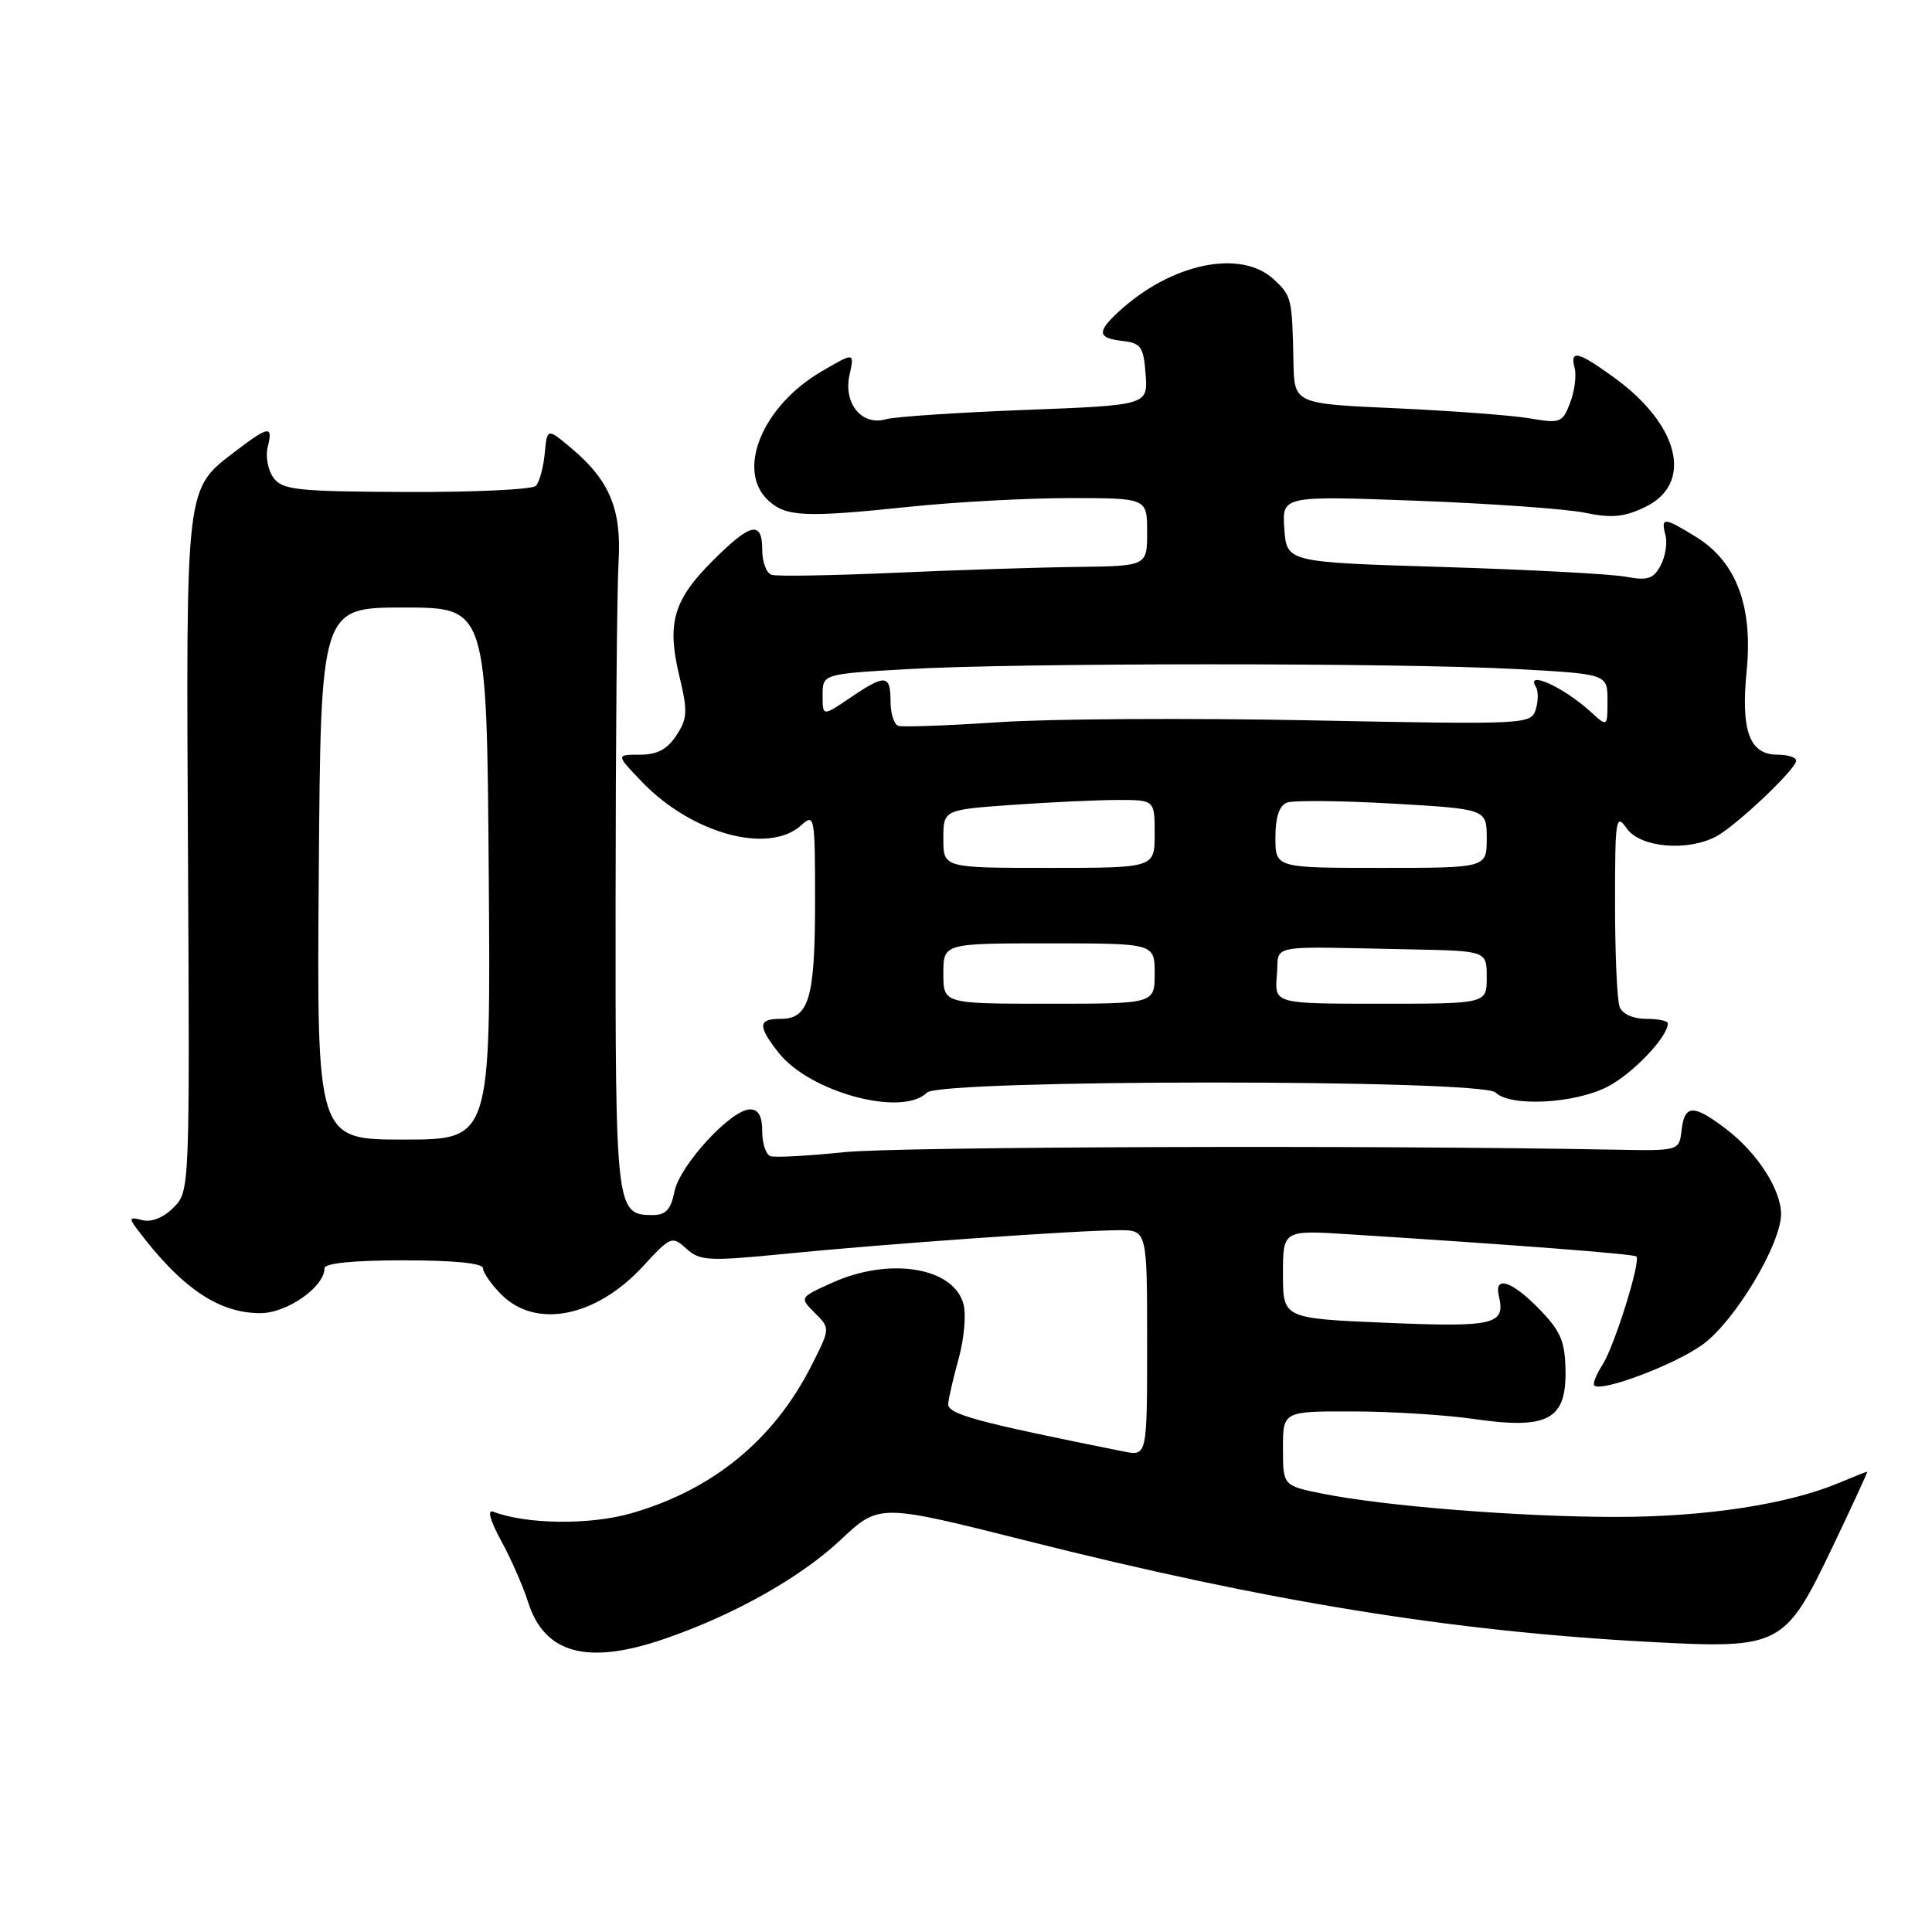 <?xml version="1.0" encoding="UTF-8" standalone="no"?>
<!DOCTYPE svg PUBLIC "-//W3C//DTD SVG 1.1//EN" "http://www.w3.org/Graphics/SVG/1.1/DTD/svg11.dtd" >
<svg xmlns="http://www.w3.org/2000/svg" xmlns:xlink="http://www.w3.org/1999/xlink" version="1.1" viewBox="0 0 256 256">
 <g >
 <path fill="currentColor"
d=" M 88.10 217.14 C 97.29 213.98 106.09 209.02 111.41 204.02 C 116.50 199.24 116.50 199.24 136.00 204.15 C 168.04 212.22 192.26 216.15 218.55 217.56 C 235.97 218.49 236.48 218.23 242.83 204.96 C 245.45 199.48 247.51 195.00 247.42 195.00 C 247.32 195.00 245.61 195.68 243.62 196.51 C 236.86 199.34 225.95 201.00 214.18 201.00 C 201.42 201.00 183.51 199.58 175.25 197.92 C 170.00 196.86 170.00 196.86 170.00 191.93 C 170.00 187.00 170.00 187.00 179.25 187.02 C 184.34 187.03 191.58 187.48 195.34 188.03 C 205.05 189.43 207.52 188.14 207.44 181.71 C 207.38 177.74 206.83 176.42 203.99 173.49 C 200.34 169.72 197.93 168.94 198.61 171.75 C 199.51 175.52 198.03 175.88 183.74 175.28 C 170.00 174.70 170.00 174.70 170.00 168.84 C 170.00 162.99 170.00 162.99 178.75 163.55 C 201.09 164.97 216.50 166.16 216.83 166.49 C 217.44 167.11 213.92 178.38 212.34 180.84 C 211.52 182.12 211.02 183.36 211.25 183.58 C 212.17 184.51 221.95 180.82 225.61 178.16 C 229.87 175.08 236.00 164.86 236.00 160.86 C 235.99 157.62 232.85 152.75 228.74 149.62 C 224.39 146.30 223.21 146.32 222.82 149.75 C 222.50 152.50 222.50 152.50 214.00 152.34 C 182.13 151.72 119.02 151.93 111.85 152.67 C 107.09 153.16 102.70 153.40 102.10 153.20 C 101.49 153.00 101.00 151.52 101.00 149.92 C 101.00 147.90 100.50 147.00 99.38 147.00 C 96.88 147.00 90.07 154.40 89.37 157.88 C 88.90 160.27 88.22 161.00 86.50 161.00 C 81.60 161.00 81.54 160.45 81.57 119.12 C 81.58 97.88 81.76 77.80 81.96 74.50 C 82.38 67.53 80.81 63.71 75.79 59.46 C 72.50 56.69 72.50 56.69 72.18 60.09 C 72.00 61.97 71.47 63.90 71.00 64.38 C 70.53 64.86 62.81 65.23 53.85 65.19 C 39.33 65.13 37.42 64.92 36.24 63.31 C 35.51 62.31 35.16 60.49 35.47 59.25 C 36.20 56.36 35.63 56.42 31.37 59.66 C 24.49 64.92 24.66 63.52 24.91 113.18 C 25.14 157.80 25.14 157.86 22.98 160.02 C 21.65 161.35 20.06 161.99 18.85 161.67 C 17.16 161.23 17.06 161.39 18.14 162.83 C 24.01 170.64 28.93 174.00 34.50 174.00 C 38.04 174.00 43.00 170.52 43.00 168.05 C 43.00 167.38 46.86 167.00 53.50 167.00 C 60.14 167.00 64.00 167.38 64.00 168.05 C 64.00 168.62 65.10 170.20 66.45 171.55 C 71.03 176.12 78.98 174.53 85.20 167.79 C 88.87 163.81 89.05 163.73 90.95 165.46 C 92.76 167.09 93.86 167.14 104.21 166.12 C 117.32 164.82 142.80 163.02 148.25 163.01 C 152.00 163.00 152.00 163.00 152.00 177.97 C 152.00 192.95 152.00 192.95 148.89 192.33 C 129.22 188.39 125.51 187.38 125.64 185.98 C 125.72 185.17 126.35 182.45 127.05 179.94 C 127.74 177.43 128.03 174.25 127.68 172.86 C 126.44 167.92 117.87 166.51 110.22 169.99 C 105.93 171.93 105.93 171.93 107.98 173.98 C 110.02 176.02 110.02 176.02 107.51 180.97 C 102.53 190.80 94.46 197.41 83.64 200.52 C 78.17 202.09 69.76 202.00 65.36 200.31 C 64.53 199.99 64.93 201.44 66.40 204.15 C 67.71 206.54 69.31 210.19 69.96 212.25 C 72.15 219.15 77.82 220.68 88.10 217.14 Z  M 122.82 144.78 C 124.60 143.00 196.39 142.99 198.16 144.76 C 200.08 146.68 208.57 146.26 212.96 144.02 C 216.31 142.31 221.00 137.40 221.00 135.60 C 221.00 135.27 219.70 135.00 218.11 135.00 C 216.39 135.00 214.97 134.36 214.61 133.42 C 214.27 132.55 214.00 126.37 214.00 119.70 C 214.00 108.42 214.11 107.71 215.56 109.78 C 217.31 112.28 223.45 112.86 227.32 110.88 C 229.92 109.55 238.00 101.92 238.00 100.79 C 238.00 100.36 236.89 100.00 235.54 100.00 C 231.81 100.00 230.66 96.87 231.44 88.88 C 232.29 80.33 230.06 74.44 224.76 71.16 C 220.48 68.52 220.05 68.49 220.68 70.90 C 220.96 71.94 220.67 73.76 220.04 74.93 C 219.08 76.72 218.32 76.96 215.41 76.42 C 213.50 76.06 202.61 75.48 191.22 75.13 C 170.50 74.50 170.50 74.50 170.18 70.09 C 169.87 65.69 169.87 65.69 187.68 66.35 C 197.48 66.72 207.53 67.43 210.00 67.94 C 213.57 68.68 215.22 68.52 218.00 67.18 C 224.42 64.09 222.56 56.31 213.88 50.03 C 209.07 46.54 208.00 46.29 208.65 48.78 C 208.91 49.76 208.64 51.82 208.05 53.37 C 207.04 56.02 206.75 56.13 202.74 55.44 C 200.41 55.04 192.43 54.44 185.00 54.10 C 171.50 53.50 171.50 53.50 171.39 48.00 C 171.22 39.53 171.15 39.21 168.81 37.04 C 164.43 32.96 155.23 34.86 148.25 41.28 C 145.31 43.99 145.41 44.80 148.75 45.18 C 151.19 45.46 151.53 45.96 151.80 49.59 C 152.10 53.69 152.10 53.69 135.80 54.32 C 126.83 54.66 118.55 55.22 117.40 55.55 C 114.21 56.47 111.74 53.48 112.56 49.71 C 113.23 46.66 113.23 46.66 108.87 49.21 C 100.98 53.81 97.47 62.40 101.86 66.37 C 104.19 68.48 106.75 68.59 120.50 67.15 C 126.55 66.52 136.11 66.00 141.75 66.00 C 152.00 66.00 152.00 66.00 152.00 70.50 C 152.00 75.00 152.00 75.00 142.75 75.12 C 137.66 75.18 126.75 75.53 118.50 75.90 C 110.25 76.26 102.94 76.39 102.25 76.17 C 101.56 75.96 101.00 74.48 101.00 72.89 C 101.00 68.93 99.48 69.26 94.44 74.30 C 89.22 79.51 88.34 82.57 90.01 89.55 C 91.14 94.26 91.10 95.20 89.62 97.45 C 88.41 99.30 87.08 100.00 84.78 100.00 C 81.61 100.00 81.61 100.00 85.05 103.59 C 91.68 110.48 101.85 113.26 106.17 109.35 C 107.93 107.75 108.00 108.12 108.00 119.41 C 108.00 132.26 107.20 135.00 103.46 135.00 C 100.43 135.00 100.37 135.93 103.17 139.49 C 107.30 144.74 119.56 148.04 122.82 144.78 Z  M 42.24 115.75 C 42.50 80.50 42.50 80.50 53.50 80.50 C 64.50 80.50 64.50 80.50 64.76 115.75 C 65.03 151.00 65.03 151.00 53.50 151.00 C 41.97 151.00 41.97 151.00 42.24 115.75 Z  M 125.00 129.00 C 125.00 125.00 125.00 125.00 139.00 125.00 C 153.00 125.00 153.00 125.00 153.00 129.00 C 153.00 133.00 153.00 133.00 139.00 133.00 C 125.00 133.00 125.00 133.00 125.00 129.00 Z  M 169.19 129.25 C 169.54 125.00 167.42 125.41 187.00 125.80 C 197.00 126.00 197.00 126.00 197.00 129.50 C 197.00 133.00 197.00 133.00 182.94 133.00 C 168.88 133.00 168.88 133.00 169.19 129.25 Z  M 125.00 111.15 C 125.00 107.30 125.00 107.30 134.15 106.65 C 139.19 106.29 145.49 106.00 148.15 106.00 C 153.00 106.00 153.00 106.00 153.00 110.50 C 153.00 115.00 153.00 115.00 139.00 115.00 C 125.00 115.00 125.00 115.00 125.00 111.15 Z  M 169.00 110.97 C 169.00 108.27 169.51 106.74 170.53 106.35 C 171.37 106.03 177.67 106.09 184.53 106.48 C 197.00 107.20 197.00 107.20 197.00 111.10 C 197.00 115.00 197.00 115.00 183.00 115.00 C 169.00 115.00 169.00 115.00 169.00 110.97 Z  M 119.03 96.18 C 118.46 95.99 118.00 94.52 118.00 92.92 C 118.00 89.36 117.30 89.30 112.64 92.47 C 109.00 94.94 109.00 94.94 109.00 92.12 C 109.00 89.31 109.00 89.31 120.25 88.66 C 134.85 87.82 185.23 87.81 200.84 88.65 C 213.00 89.31 213.00 89.31 213.00 92.83 C 213.00 96.35 213.00 96.35 210.75 94.30 C 207.18 91.05 202.11 88.74 203.51 91.01 C 203.85 91.56 203.84 92.92 203.49 94.02 C 202.87 95.99 202.27 96.02 173.68 95.45 C 157.63 95.13 139.00 95.24 132.28 95.70 C 125.55 96.15 119.59 96.36 119.03 96.18 Z "/>
</g>
</svg>